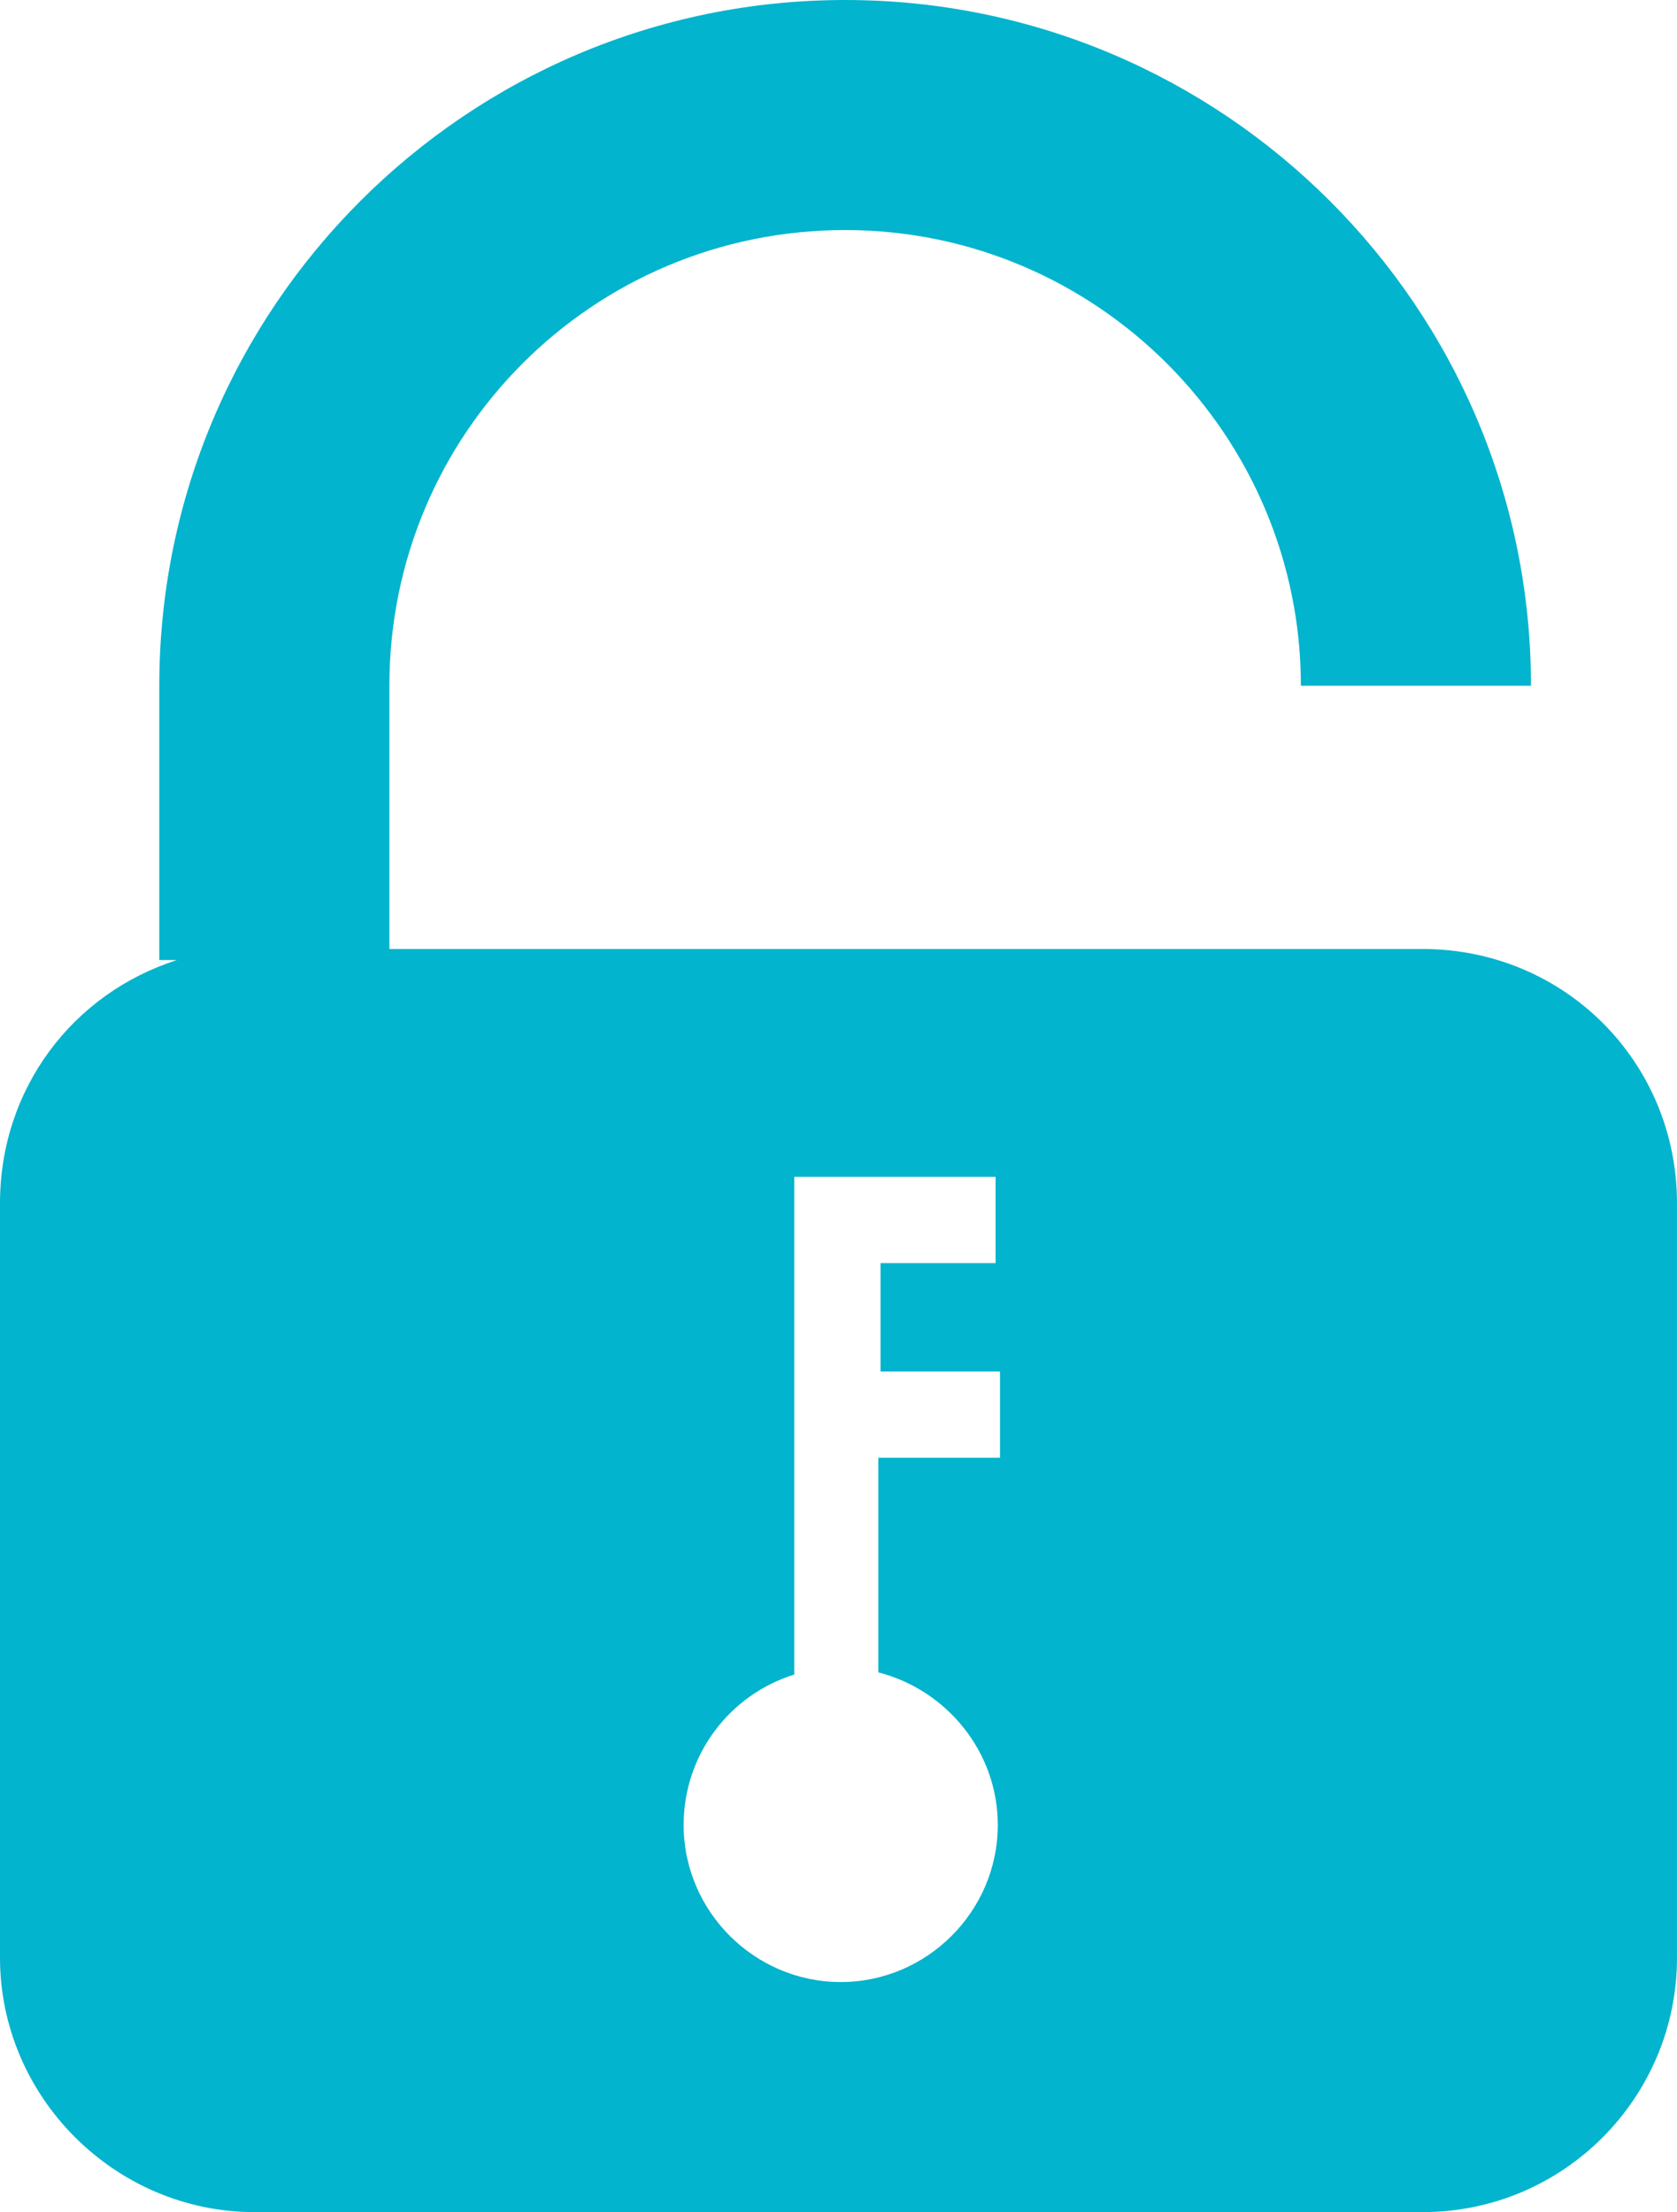<?xml version="1.0" encoding="utf-8"?>
<!-- Generator: Adobe Illustrator 24.0.3, SVG Export Plug-In . SVG Version: 6.00 Build 0)  -->
<svg version="1.1" id="Layer_1" xmlns="http://www.w3.org/2000/svg" xmlns:xlink="http://www.w3.org/1999/xlink" x="0px" y="0px"
	 viewBox="0 0 75.8 100" style="enable-background:new 0 0 75.8 100;" xml:space="preserve">
<style type="text/css">
	.st0{fill:#02B4CD;}
	.st1{fill:none;stroke:#02B4CD;stroke-width:9;stroke-miterlimit:10;}
	.st2{fill:none;stroke:#02B4CD;stroke-width:9;stroke-linecap:round;stroke-miterlimit:10;}
	.st3{opacity:0.4;}
	.st4{fill:#D70C41;}
	.st5{fill:#23A4C1;}
	.st6{fill:#FFD800;}
	.st7{fill:#FFFFFF;}
</style>
<path class="st0" d="M64.3,42.9H17.6V31c0-11.4,9.2-20.6,20.6-20.6S58.8,19.7,58.8,31h10.4c0-17.1-13.9-31-31-31s-31,13.9-31,31
	v12.4H8c-4.7,1.5-8,5.8-8,11v34.1C0,94.8,5.2,100,11.5,100h52.8c6.4,0,11.5-5.2,11.5-11.5V54.4C75.8,48,70.7,42.9,64.3,42.9z
	 M45.1,65.9h-5.4v9.7c3.1,0.8,5.4,3.6,5.4,6.9c0,3.9-3.2,7.1-7.1,7.1s-7.1-3.2-7.1-7.1c0-3.2,2.1-5.9,5-6.8V53.2h9.1v3.9h-5.2V62
	h5.4V65.9z"/>
</svg>
